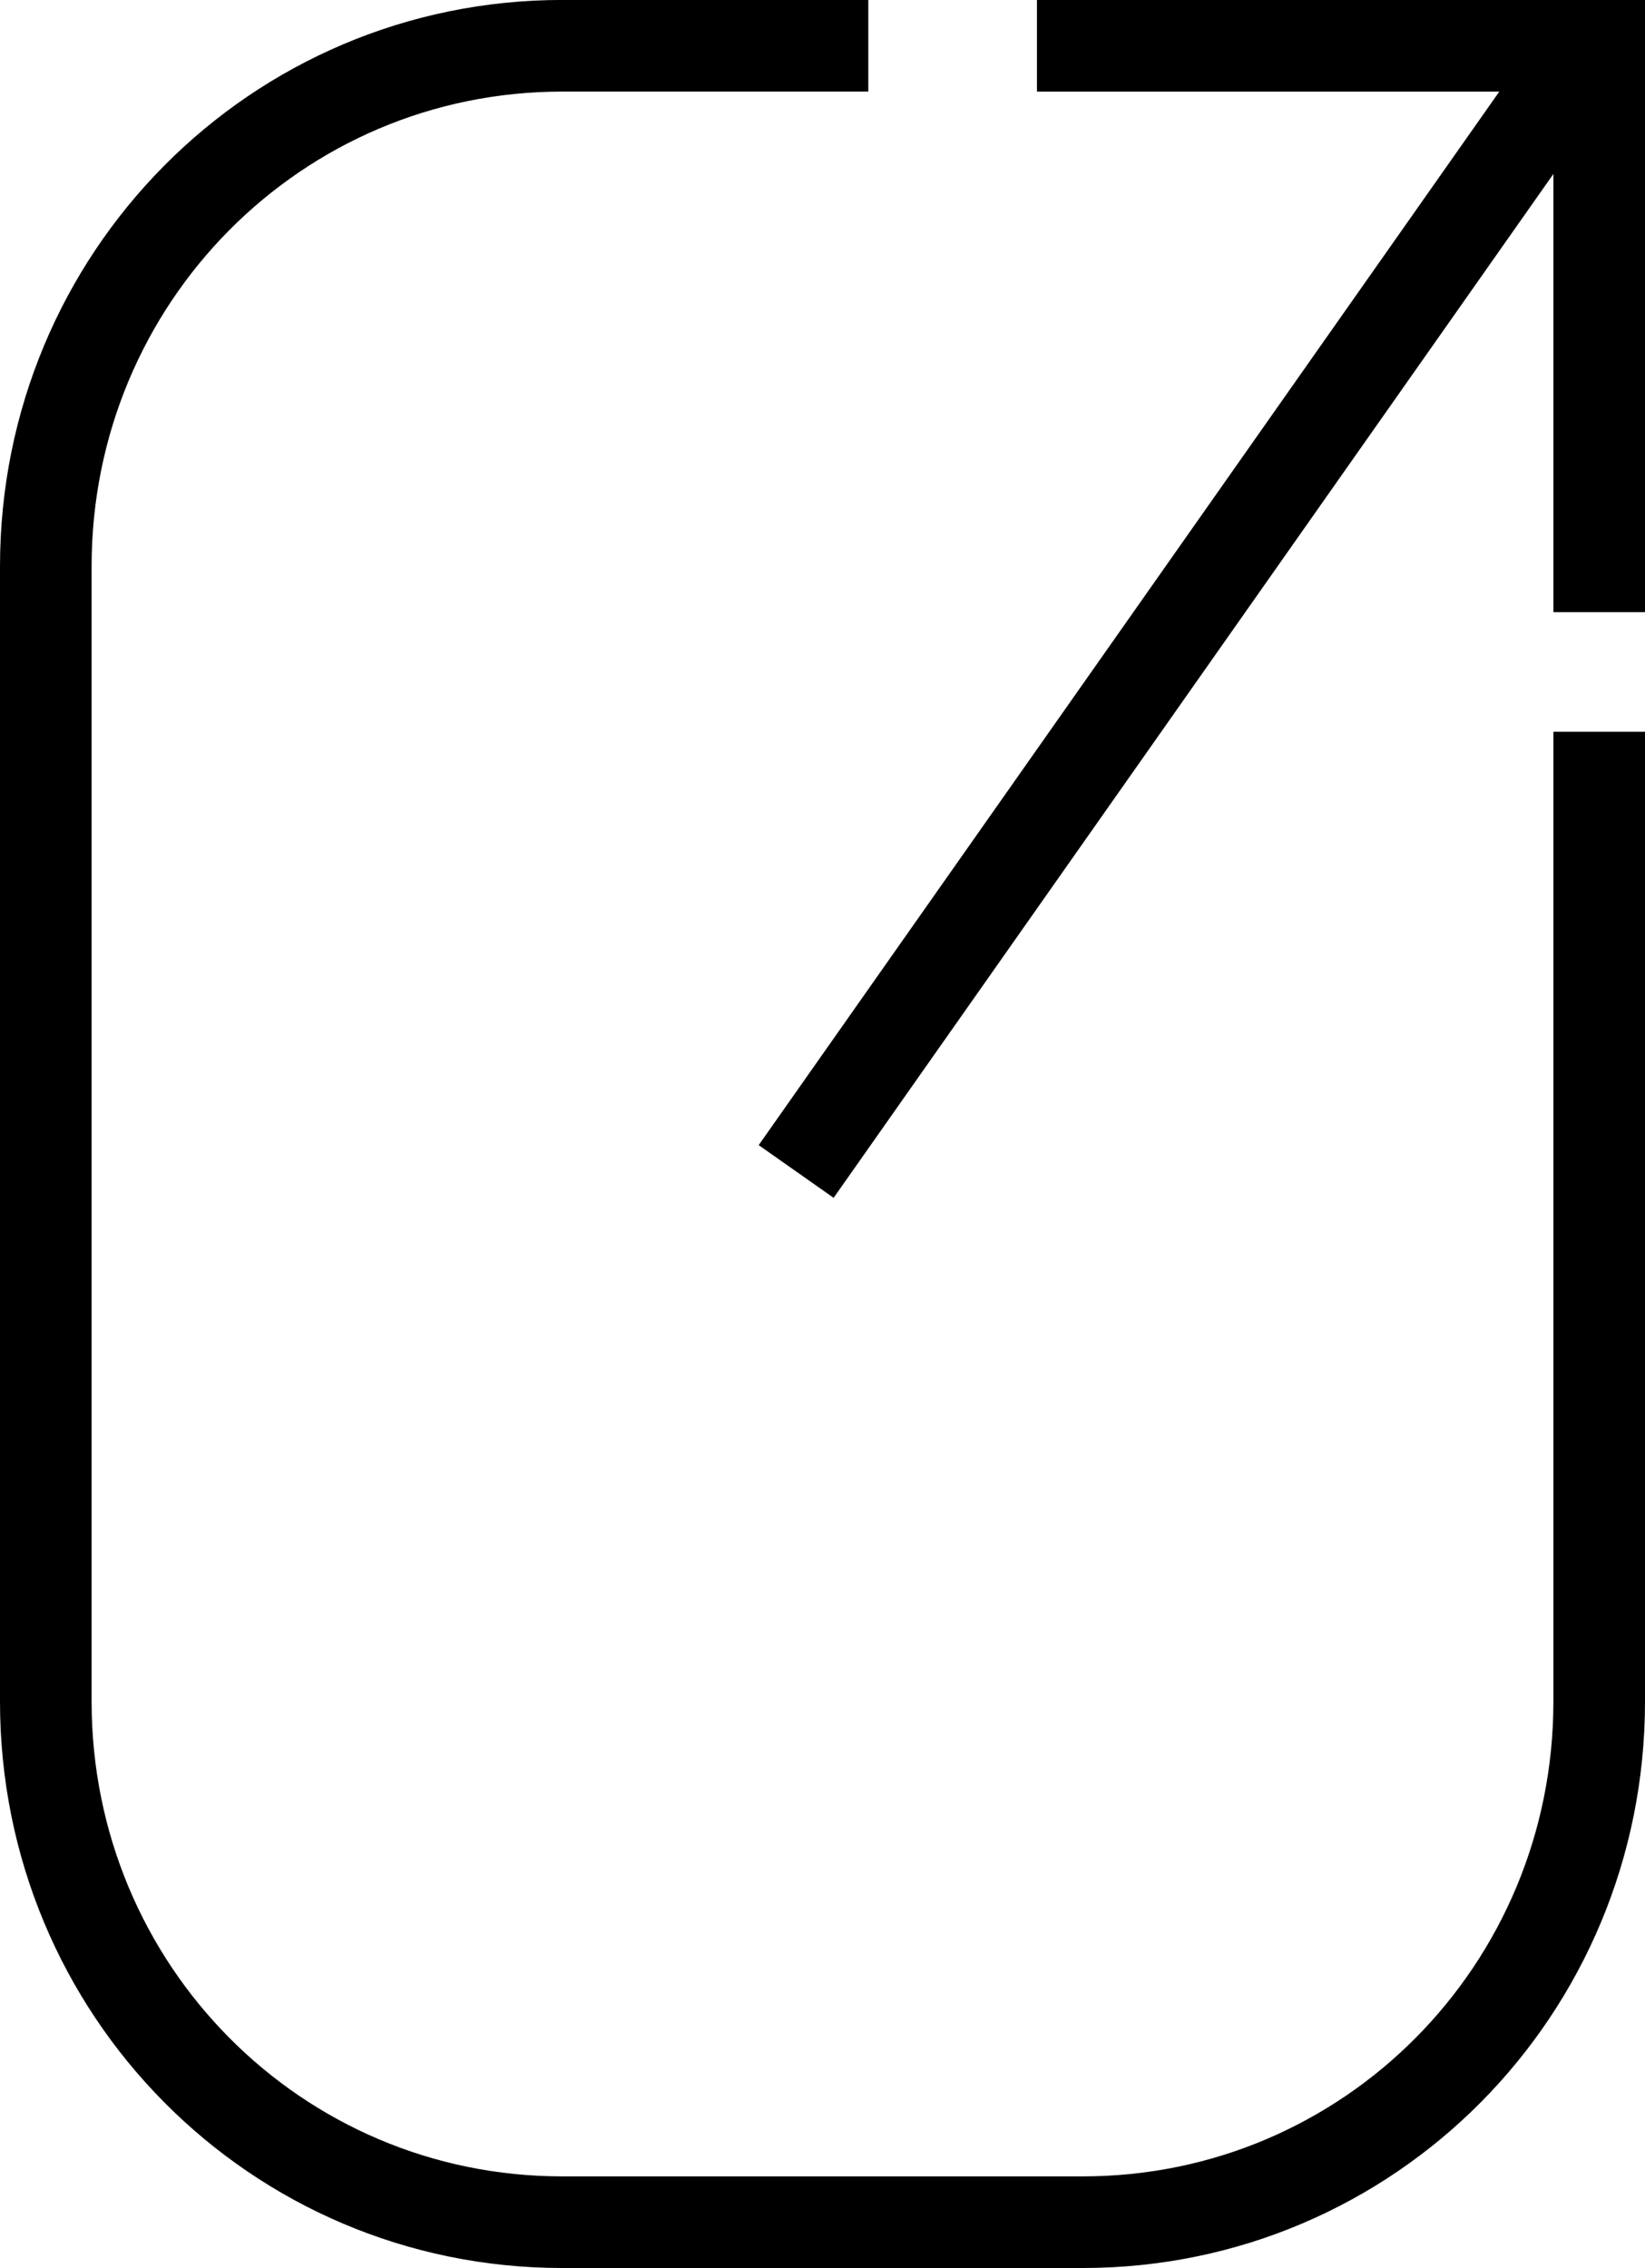 <?xml version="1.0" encoding="UTF-8" standalone="no"?>
<!-- Created with Inkscape (http://www.inkscape.org/) -->

<svg
   width="35.914mm"
   height="49.504mm"
   viewBox="0 0 35.914 49.504"
   version="1.1"
   id="svg1"
   inkscape:version="1.3.2 (1:1.3.2+202311252150+091e20ef0f)"
   sodipodi:docname="open_icon.svg"
   inkscape:export-filename="../ultimate/ULTIMATE_MODEL_MANAGER/src/main/resources/images/open_icon.png"
   inkscape:export-xdpi="96"
   inkscape:export-ydpi="96"
   xmlns:inkscape="http://www.inkscape.org/namespaces/inkscape"
   xmlns:sodipodi="http://sodipodi.sourceforge.net/DTD/sodipodi-0.dtd"
   xmlns="http://www.w3.org/2000/svg"
   xmlns:svg="http://www.w3.org/2000/svg">
  <sodipodi:namedview
     id="namedview1"
     pagecolor="#ffffff"
     bordercolor="#666666"
     borderopacity="1.0"
     inkscape:showpageshadow="2"
     inkscape:pageopacity="0.0"
     inkscape:pagecheckerboard="0"
     inkscape:deskcolor="#d1d1d1"
     inkscape:document-units="mm"
     showguides="true"
     inkscape:zoom="2.9631822"
     inkscape:cx="96.855335"
     inkscape:cy="42.521854"
     inkscape:window-width="2560"
     inkscape:window-height="1376"
     inkscape:window-x="0"
     inkscape:window-y="27"
     inkscape:window-maximized="1"
     inkscape:current-layer="layer1">
    <sodipodi:guide
       position="34.914,296"
       orientation="1,0"
       id="guide1"
       inkscape:locked="false" />
    <sodipodi:guide
       position="34.914,296"
       orientation="0,-1"
       id="guide2"
       inkscape:locked="false" />
    <sodipodi:guide
       position="23.639,296"
       orientation="1,0"
       id="guide3"
       inkscape:locked="false" />
    <sodipodi:guide
       position="34.914,284.637"
       orientation="0,-1"
       id="guide4"
       inkscape:locked="false" />
    <sodipodi:guide
       position="22.225,283.311"
       orientation="1,0"
       id="guide5"
       inkscape:locked="false" />
    <sodipodi:guide
       position="34.914,272.248"
       orientation="0,-1"
       id="guide6"
       inkscape:locked="false" />
    <sodipodi:guide
       position="17.957,248.496"
       orientation="1,0"
       id="guide7"
       inkscape:locked="false" />
    <sodipodi:guide
       position="26.477,298.822"
       orientation="1,0"
       id="guide9"
       inkscape:locked="false" />
    <sodipodi:guide
       position="33.955,283.637"
       orientation="-1,0"
       id="guide10"
       inkscape:locked="false" />
    <sodipodi:guide
       position="25.182,299.648"
       orientation="0,-1"
       id="guide11"
       inkscape:locked="false" />
    <sodipodi:guide
       position="24.304,295"
       orientation="0,-1"
       id="guide12"
       inkscape:locked="false" />
  </sodipodi:namedview>
  <defs
     id="defs1" />
  <g
     inkscape:label="Layer 1"
     inkscape:groupmode="layer"
     id="layer1"
     transform="translate(-85.493,-91.492)">
    <path
       style="fill:none;fill-rule:evenodd;stroke:#000000;stroke-width:2;stroke-linecap:square"
       d="m 120.407,108.464 v 20.169 c 0,6.295 -5.029,11.363 -11.275,11.363 H 97.768 c -6.246,0 -11.275,-5.068 -11.275,-11.363 v -24.779 c 0,-6.295 5.029,-11.363 11.275,-11.363 l 5.682,-8e-6"
       id="rect1"
       sodipodi:nodetypes="cssssssc" />
    <path
       style="fill:none;fill-rule:evenodd;stroke:#000000;stroke-width:2;stroke-linecap:square"
       d="M 119.448,93.492 103.45,116.244"
       id="path5"
       sodipodi:nodetypes="cc" />
    <path
       style="fill:none;fill-rule:evenodd;stroke:#000000;stroke-width:2;stroke-linecap:square"
       d="m 109.132,92.492 h 11.275"
       id="path11" />
    <path
       style="fill:none;fill-rule:evenodd;stroke:#000000;stroke-width:2;stroke-linecap:square"
       d="M 120.407,103.854 V 92.492"
       id="path12" />
  </g>
</svg>

